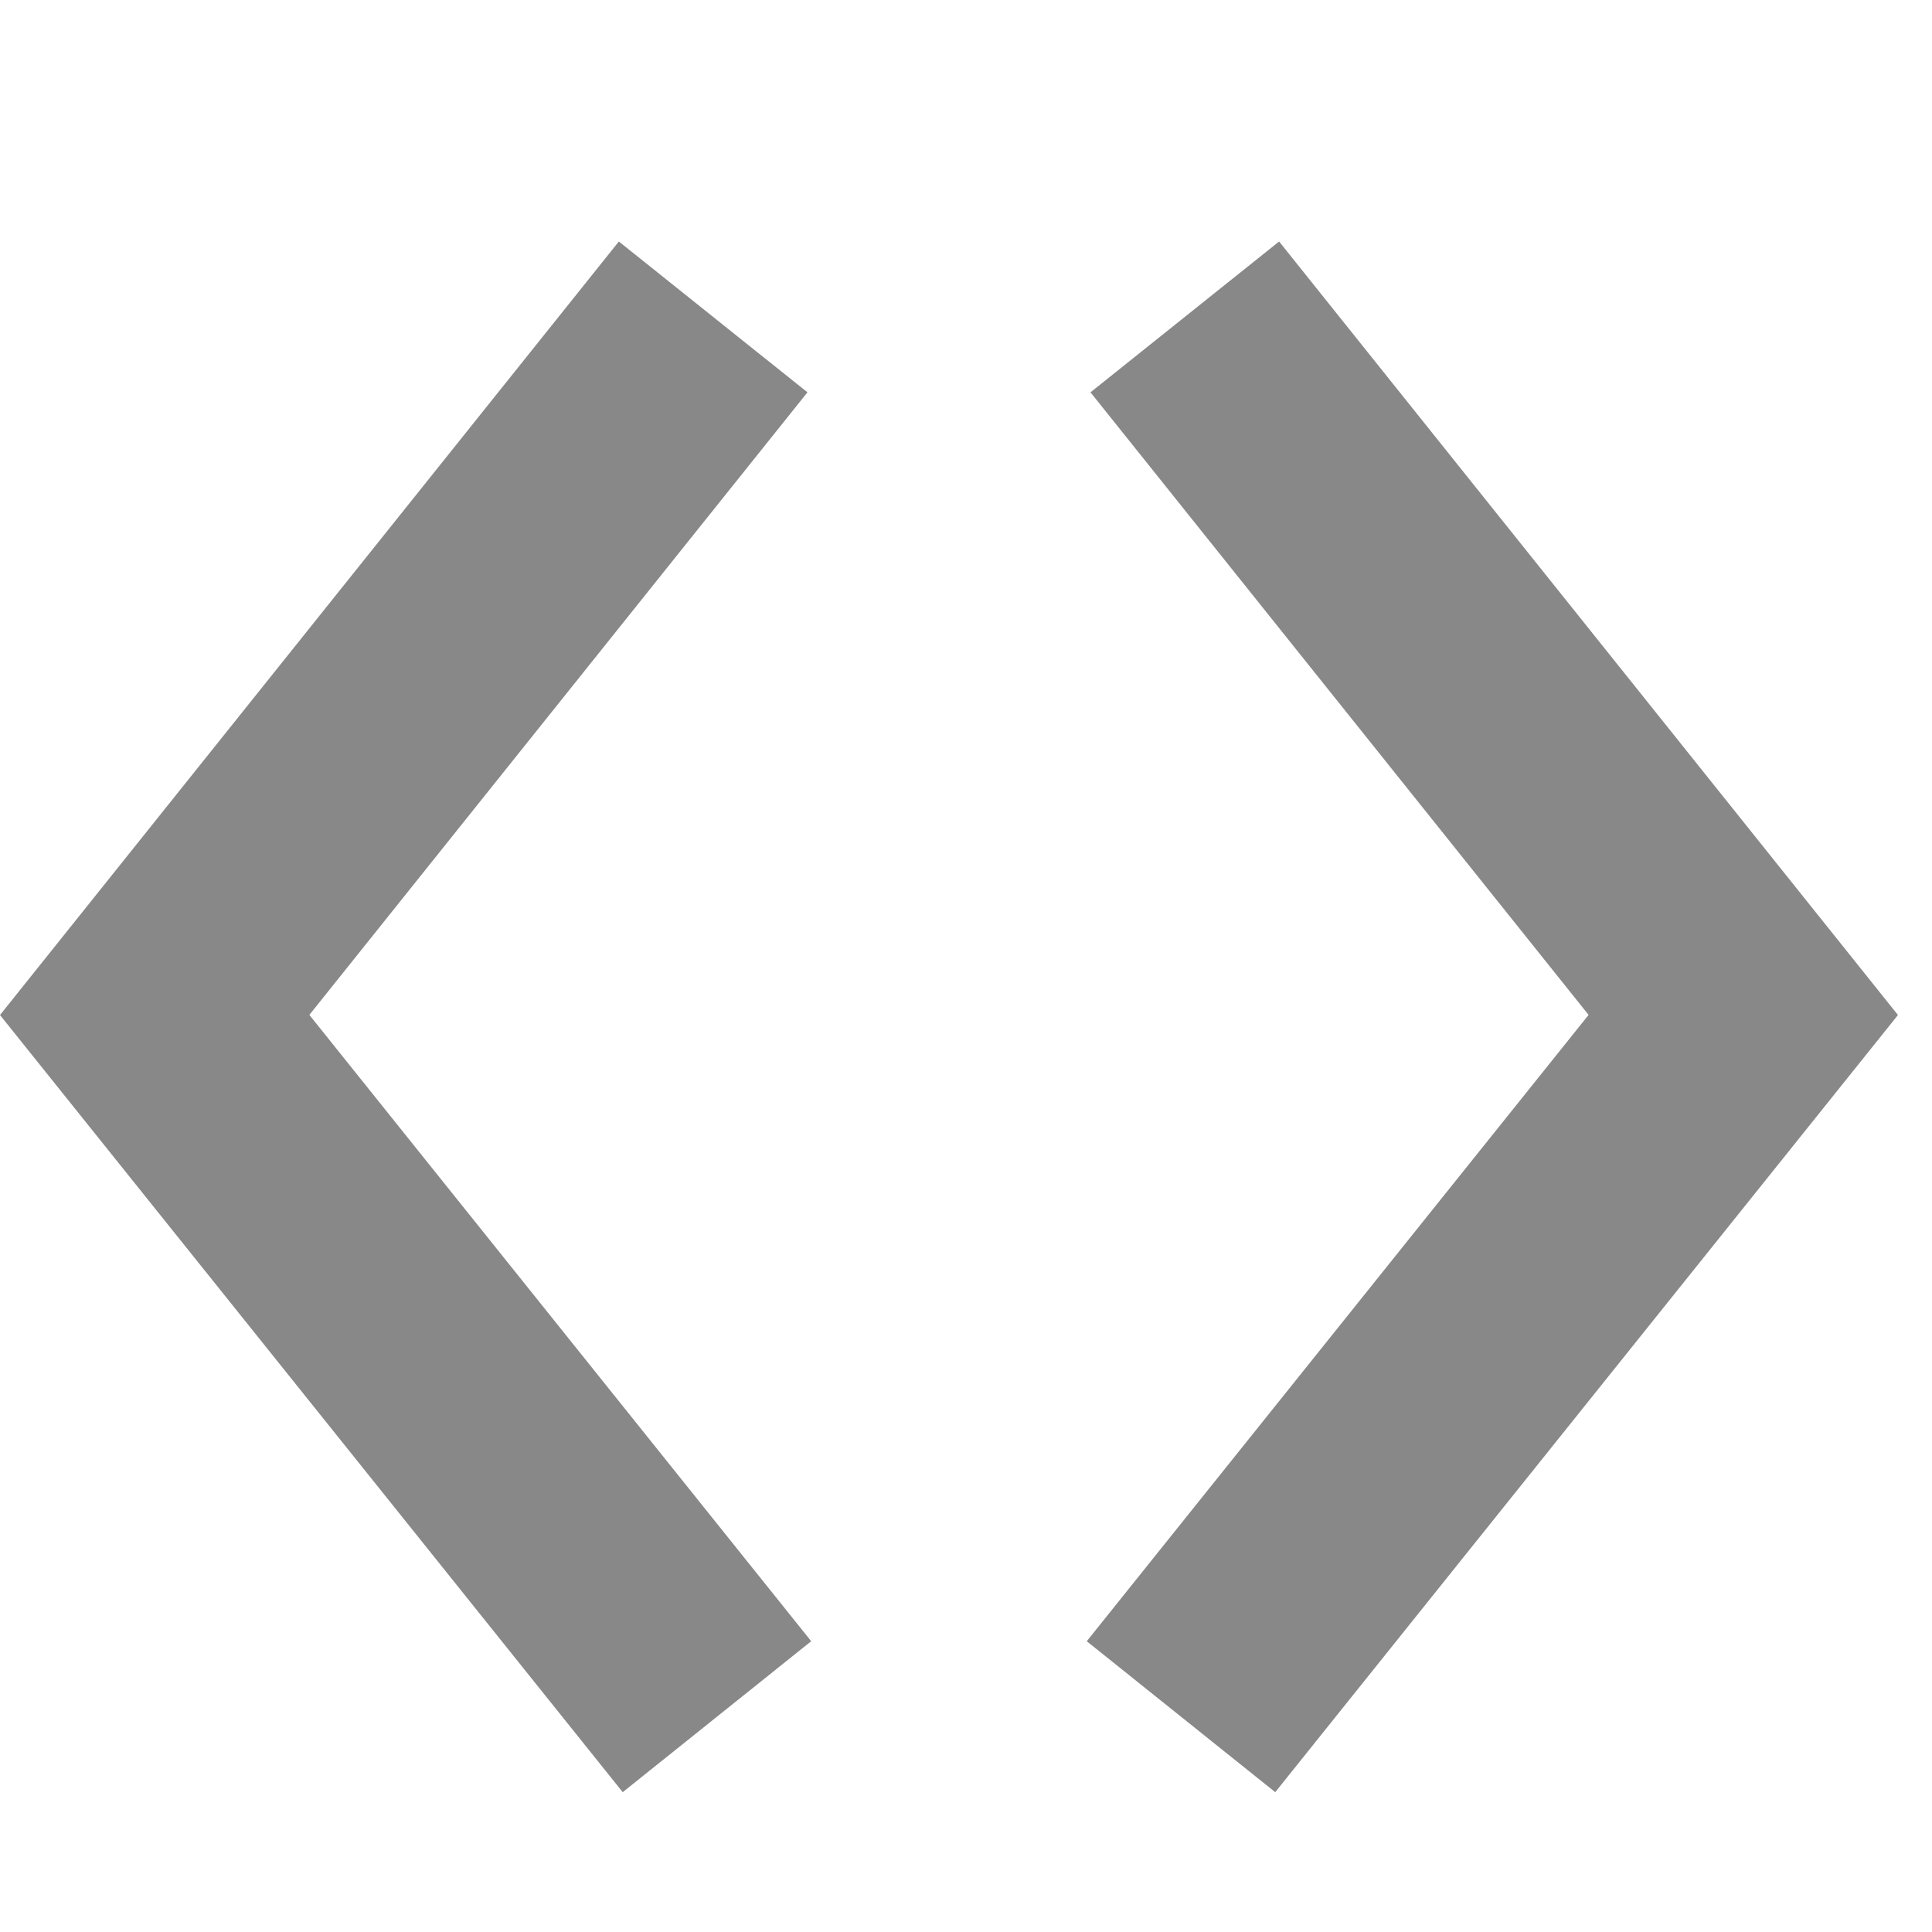 <?xml version="1.0" encoding="UTF-8"?>
<svg width="16px" height="16px" viewBox="0 0 16 16" version="1.1" xmlns="http://www.w3.org/2000/svg" xmlns:xlink="http://www.w3.org/1999/xlink">
    <g id="Page-1" stroke="none" stroke-width="1" fill="none" fill-rule="evenodd">
        <g id="code" fill-rule="nonzero" fill="#888888">
            <polygon id="Line" points="6.687 3.249 5.125 2 -2.6423308e-14 8.406 5.157 14.842 6.718 13.592 2.562 8.405"></polygon>
            <polygon id="Line" points="9.031 3.249 10.593 2 15.718 8.406 10.561 14.842 9 13.592 13.156 8.405"></polygon>
        </g>
    </g>
</svg>